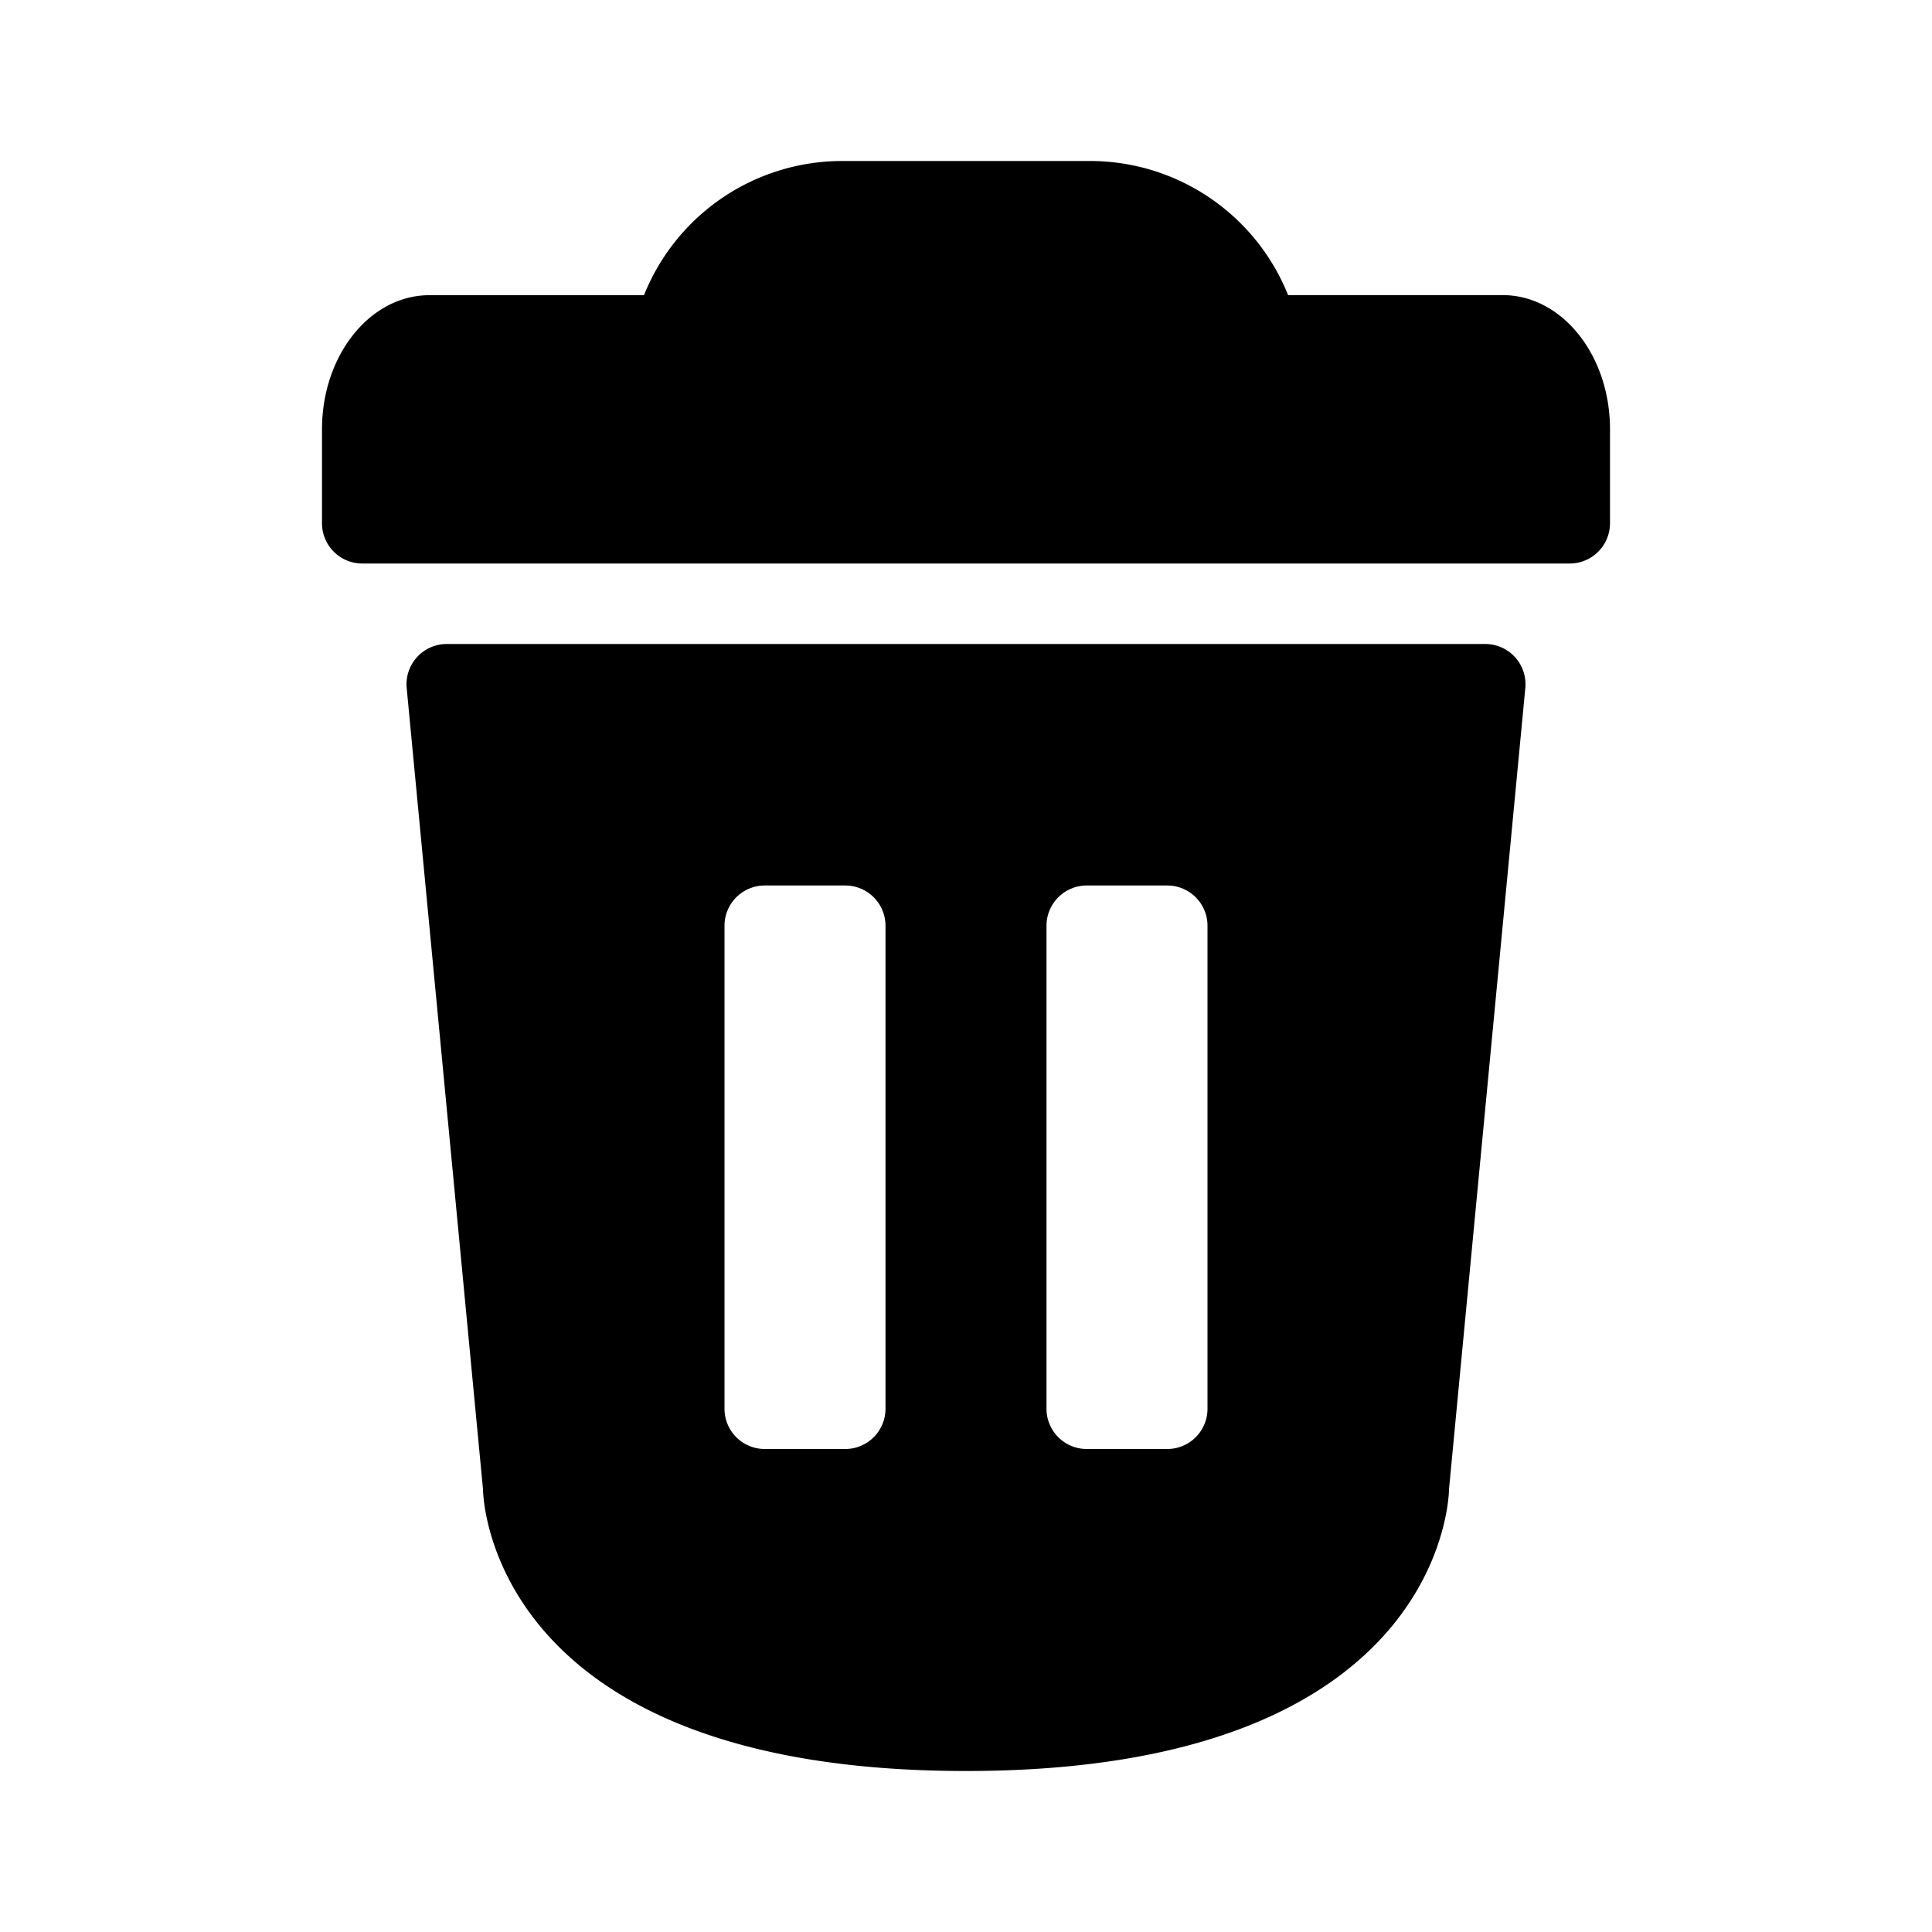 <svg viewBox="0 0 24 24" fill="none" xmlns="http://www.w3.org/2000/svg"><path fill-rule="evenodd" clip-rule="evenodd" d="M16 3.666h2.667c.737 0 1.333.746 1.333 1.666V6.5a.5.5 0 0 1-.5.5h-15a.5.5 0 0 1-.5-.5V5.333c0-.92.597-1.666 1.334-1.666H8A2.652 2.652 0 0 1 10.462 2h3.078c1.084 0 2.058.66 2.461 1.666ZM5.55 8a.5.5 0 0 0-.498.547L6 18.5S6 22 12 22s6-3.5 6-3.5l.948-9.953A.5.5 0 0 0 18.45 8H5.55ZM11 17.5v-6a.5.5 0 0 0-.5-.5h-1a.5.5 0 0 0-.5.5v6a.5.5 0 0 0 .5.5h1a.5.5 0 0 0 .5-.5Zm4-6v6a.5.5 0 0 1-.5.5h-1a.5.5 0 0 1-.5-.5v-6a.5.5 0 0 1 .5-.5h1a.5.5 0 0 1 .5.5Z" fill="currentcolor"/></svg>